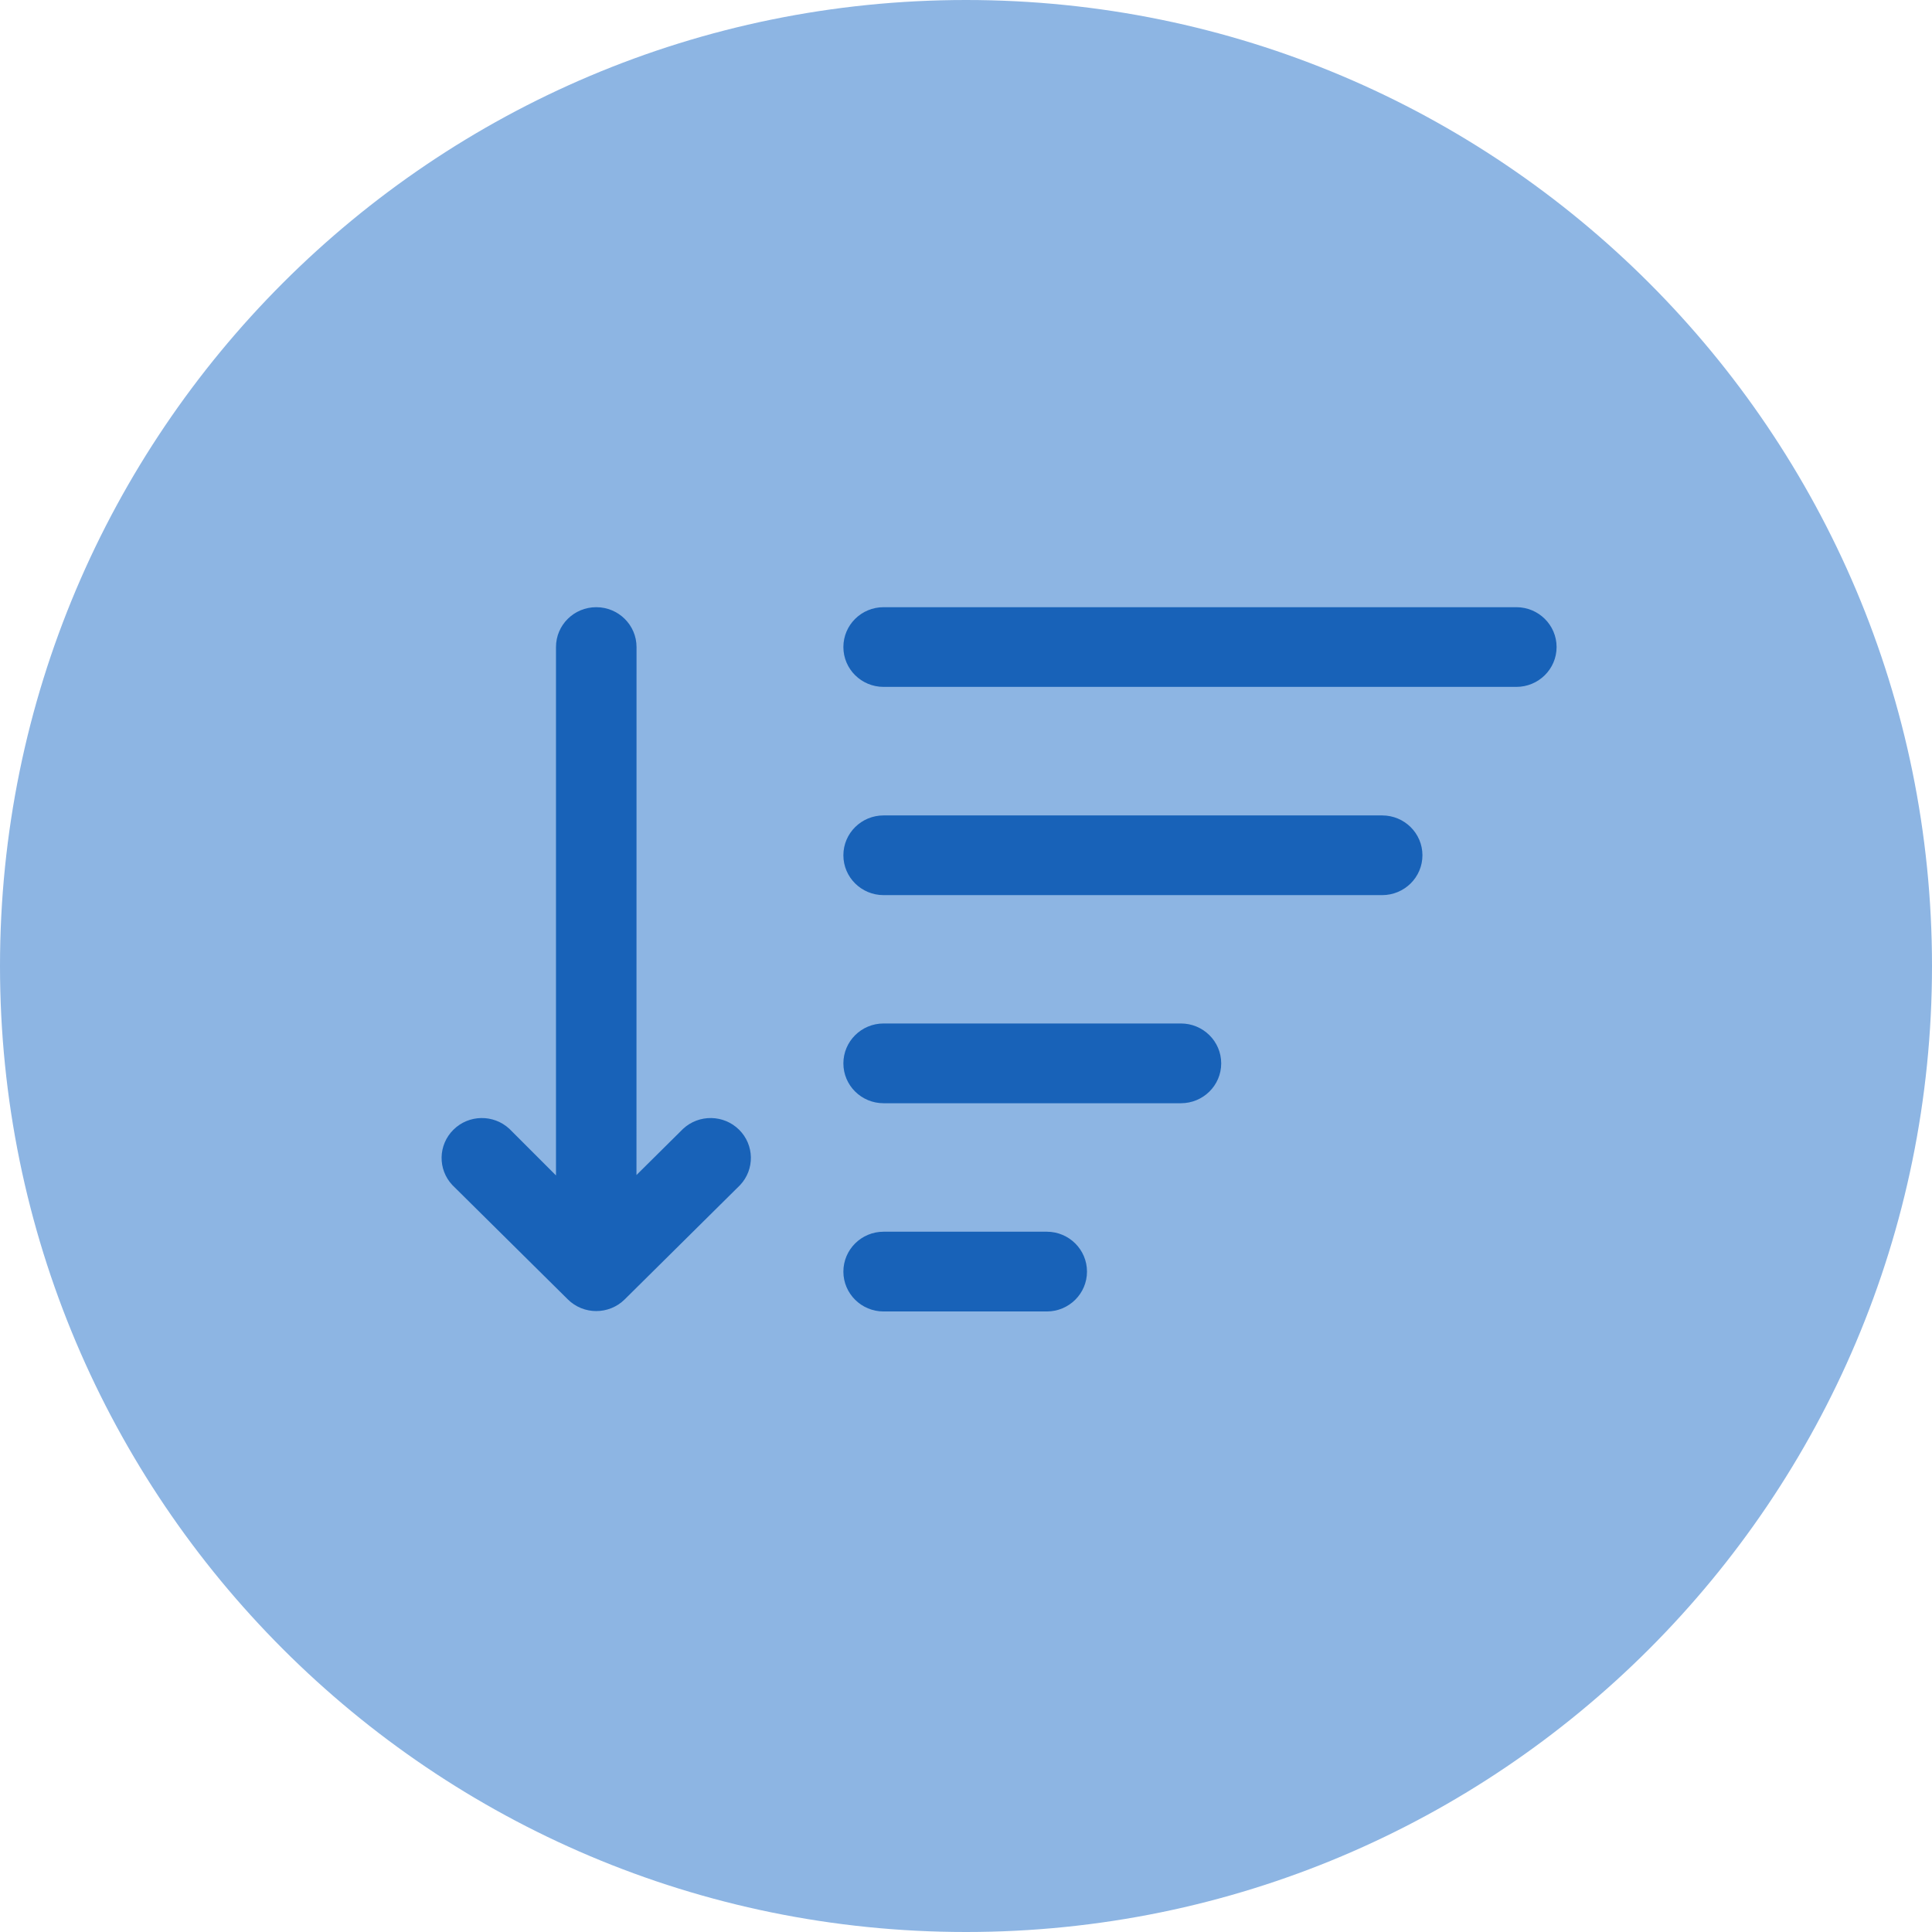 <svg width="32" height="32" viewBox="0 0 32 32" fill="none" xmlns="http://www.w3.org/2000/svg">
<path fill-rule="evenodd" clip-rule="evenodd" d="M16 32C24.837 32 32 24.837 32 16C32 7.163 24.837 0 16 0C7.163 0 0 7.163 0 16C0 24.837 7.163 32 16 32Z" fill="#8db5e3"/>
<path d="M14.635 10.057C14.267 10.057 13.969 10.352 13.969 10.717C13.969 11.082 14.267 11.377 14.635 11.377H25.115C25.483 11.377 25.782 11.082 25.782 10.717C25.782 10.352 25.483 10.057 25.115 10.057H14.635Z" fill="#1862b8"/>
<path d="M20.227 17.613C20.227 17.248 19.928 16.952 19.56 16.952H14.635C14.267 16.952 13.969 17.248 13.969 17.613C13.969 17.978 14.267 18.273 14.635 18.273H19.56C19.928 18.273 20.227 17.978 20.227 17.613Z" fill="#1862b8"/>
<path d="M23.56 14.166C23.56 13.801 23.261 13.506 22.893 13.506H14.635C14.267 13.506 13.969 13.801 13.969 14.166C13.969 14.531 14.267 14.826 14.635 14.826H22.893C23.261 14.826 23.56 14.531 23.56 14.166Z" fill="#1862b8"/>
<path d="M14.635 20.401C14.267 20.401 13.969 20.697 13.969 21.062C13.969 21.426 14.267 21.722 14.635 21.722H17.338C17.706 21.722 18.004 21.426 18.004 21.062C18.004 20.697 17.706 20.401 17.338 20.401H14.635Z" fill="#1862b8"/>
<path d="M9.876 10.057C9.507 10.057 9.209 10.352 9.209 10.717V19.469L8.436 18.696C8.173 18.453 7.763 18.46 7.51 18.712C7.256 18.963 7.248 19.369 7.493 19.629L9.405 21.522C9.665 21.78 10.086 21.78 10.347 21.522L12.258 19.629C12.503 19.369 12.495 18.963 12.242 18.712C11.988 18.46 11.578 18.453 11.315 18.696L10.542 19.462L10.543 10.717C10.543 10.353 10.244 10.057 9.876 10.057L9.876 10.057Z" fill="#1862b8"/>
</svg>
